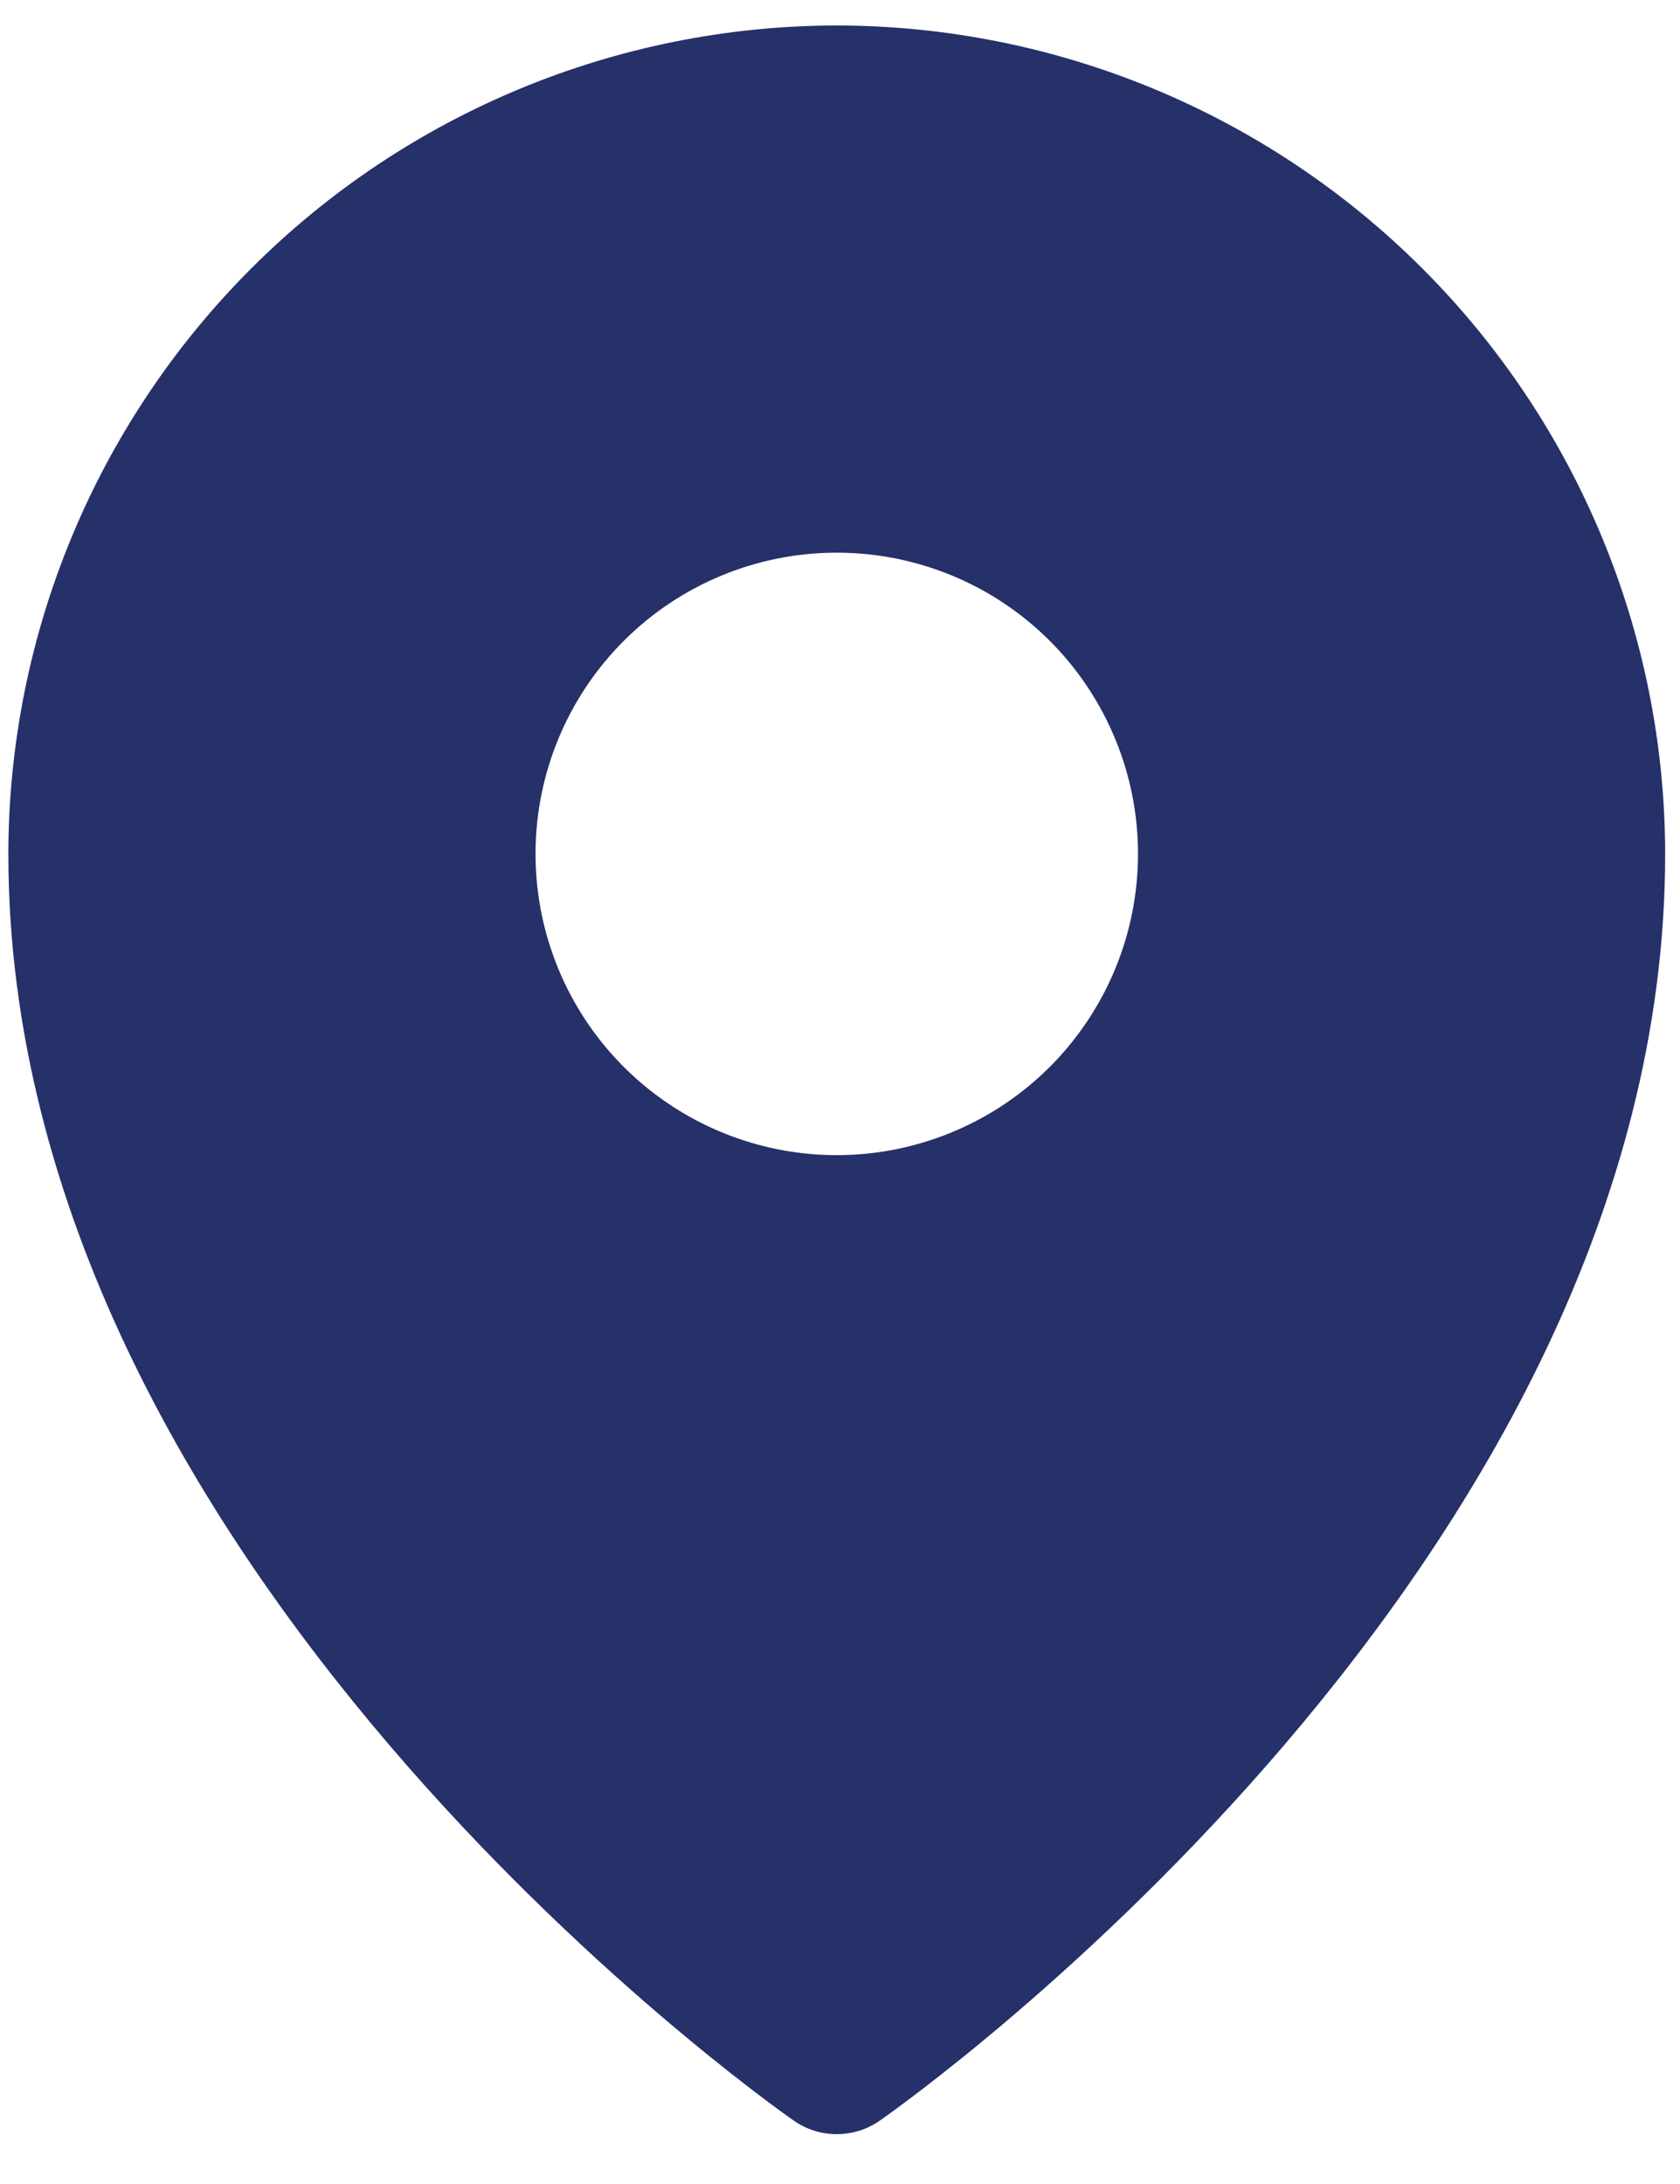 <svg width="30" height="39" viewBox="0 0 30 39" fill="none" xmlns="http://www.w3.org/2000/svg">
<path id="Vector" d="M14.942 0.455C11.02 0.46 7.26 2.019 4.487 4.793C1.714 7.566 0.154 11.326 0.149 15.248C0.149 27.906 13.598 37.466 14.171 37.866C14.397 38.025 14.666 38.11 14.942 38.11C15.219 38.11 15.488 38.025 15.714 37.866C16.287 37.466 29.735 27.906 29.735 15.248C29.731 11.326 28.171 7.566 25.398 4.793C22.624 2.019 18.864 0.46 14.942 0.455ZM14.942 9.869C16.006 9.869 17.046 10.184 17.931 10.775C18.816 11.366 19.505 12.207 19.912 13.19C20.319 14.172 20.426 15.254 20.218 16.297C20.011 17.341 19.498 18.299 18.746 19.052C17.994 19.804 17.035 20.316 15.992 20.524C14.948 20.732 13.867 20.625 12.884 20.218C11.901 19.811 11.061 19.121 10.47 18.237C9.879 17.352 9.563 16.312 9.563 15.248C9.563 13.821 10.13 12.453 11.139 11.444C12.148 10.435 13.516 9.869 14.942 9.869Z" fill="#263069"/>
</svg>
